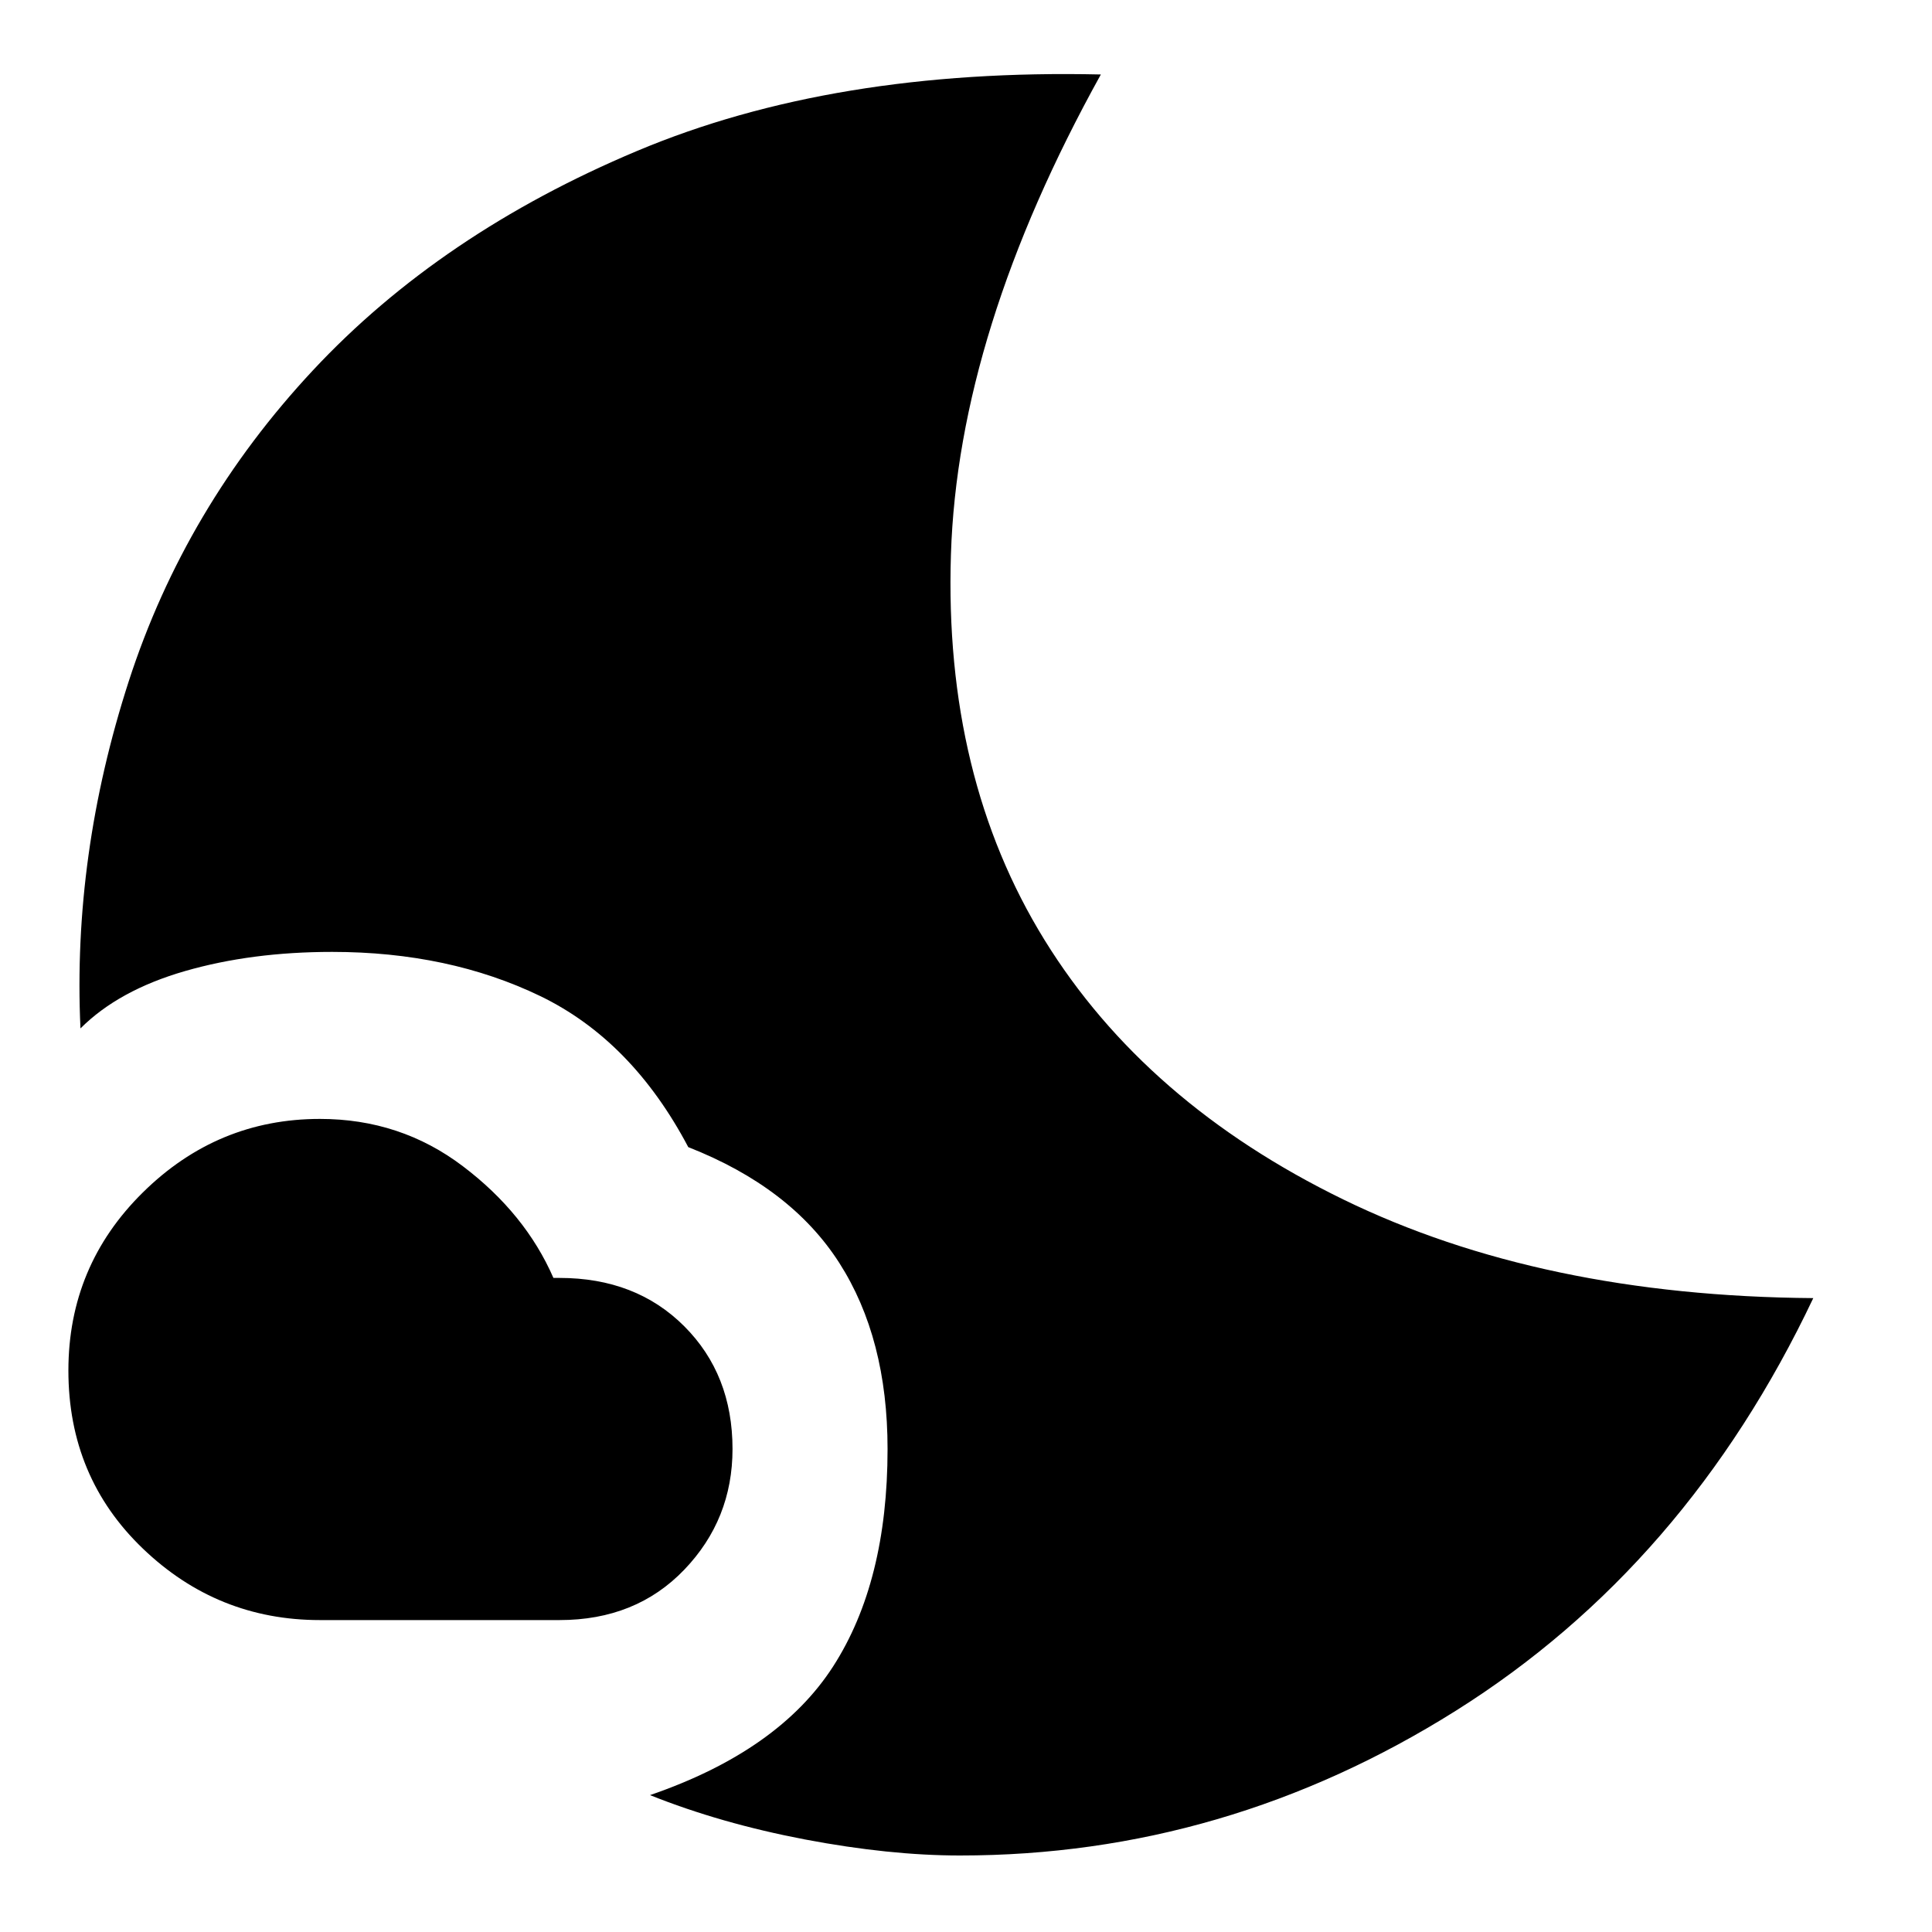 <svg xmlns="http://www.w3.org/2000/svg" height="20" width="20"><path d="M3.312 16.771Q2.25 16.771 1.479 16.031Q0.708 15.292 0.708 14.188Q0.708 13.104 1.479 12.344Q2.25 11.583 3.312 11.583Q4.146 11.583 4.792 12.073Q5.438 12.562 5.729 13.229H5.792Q6.583 13.229 7.083 13.729Q7.583 14.229 7.583 15Q7.583 15.729 7.083 16.25Q6.583 16.771 5.792 16.771ZM6.729 18.583Q8.062 18.125 8.625 17.25Q9.188 16.375 9.188 15Q9.188 13.854 8.688 13.073Q8.188 12.292 7.125 11.875Q6.542 10.771 5.594 10.312Q4.646 9.854 3.438 9.854Q2.604 9.854 1.917 10.052Q1.229 10.25 0.833 10.646Q0.75 8.854 1.333 7.052Q1.917 5.25 3.24 3.833Q4.562 2.417 6.594 1.563Q8.625 0.708 11.396 0.771Q9.917 3.438 9.844 5.74Q9.771 8.042 10.812 9.729Q11.854 11.417 13.906 12.417Q15.958 13.417 18.771 13.438Q17.458 16.208 15.073 17.708Q12.688 19.208 9.938 19.208Q9.208 19.208 8.333 19.042Q7.458 18.875 6.729 18.583Z"/></svg>